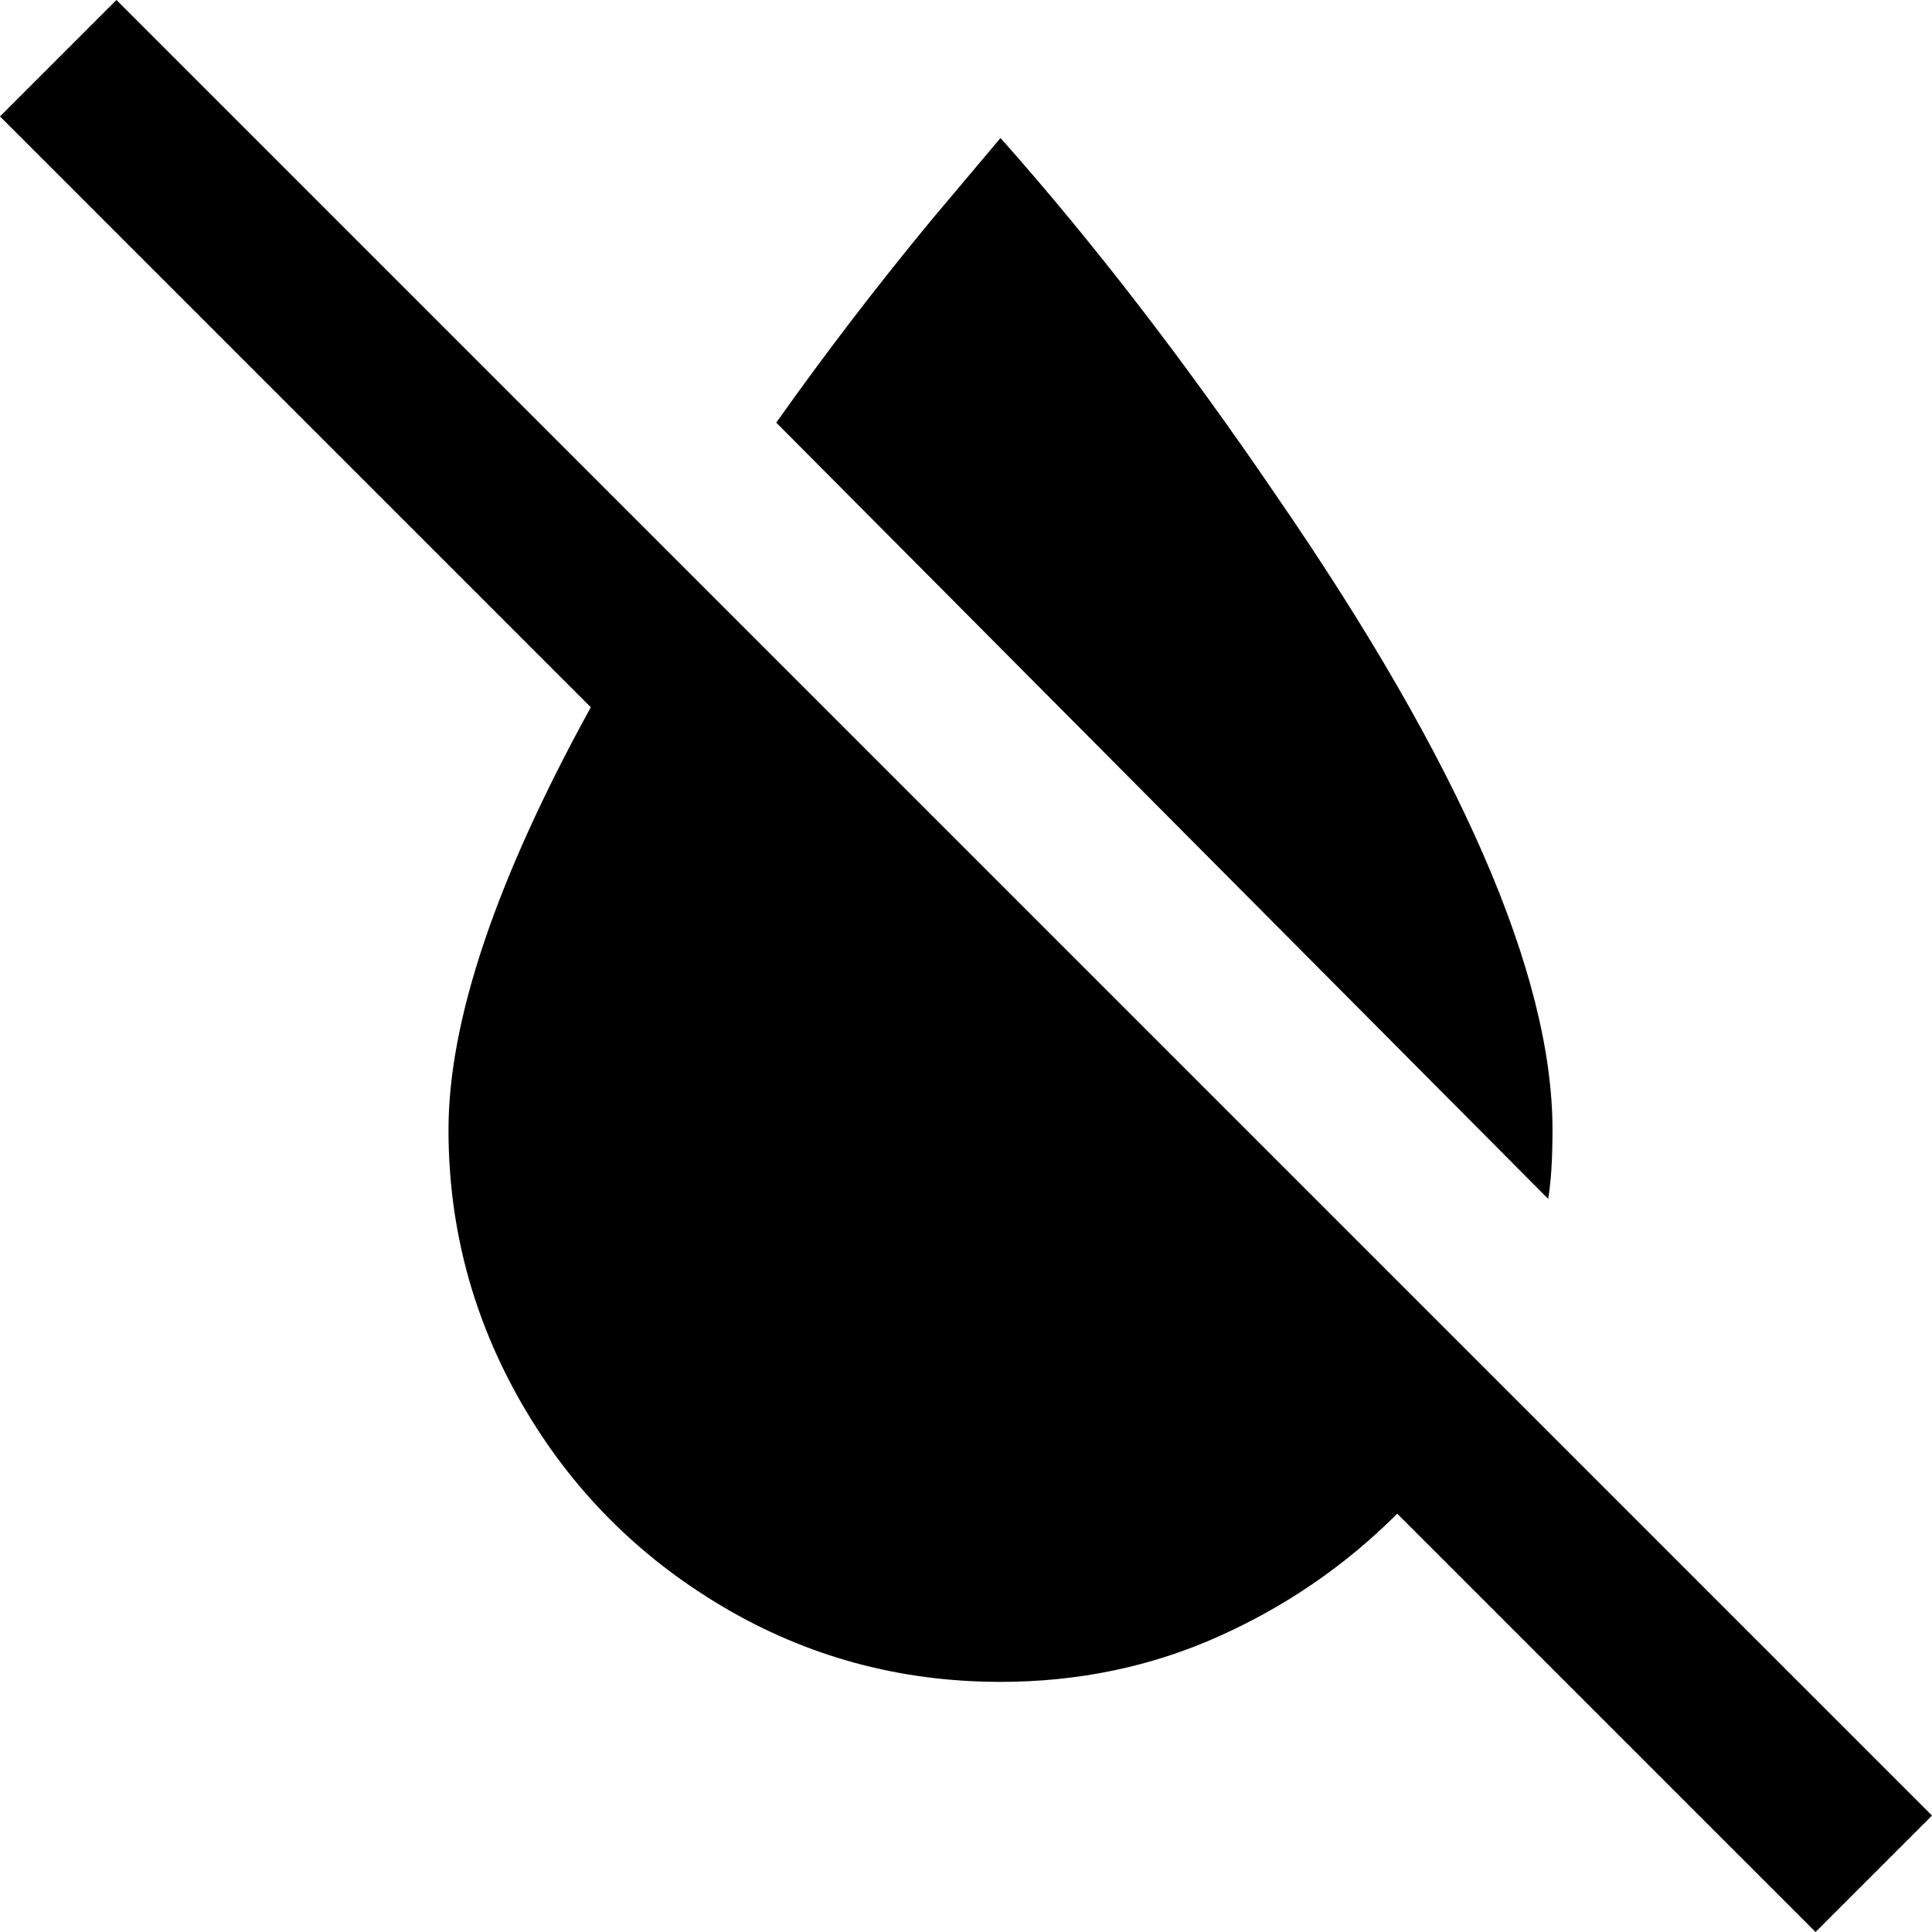 <svg xmlns="http://www.w3.org/2000/svg" viewBox="24 -37 448 448">
      <g transform="scale(1 -1) translate(0 -374)">
        <path d="M445 -37 348 60Q330 42 306.5 31.5Q283 21 256 21Q221 21 191.5 38.5Q162 56 145.0 85.5Q128 115 128 149Q128 187 161 247L24 384L51 411L472 -10ZM384 149Q384 203 320 296Q288 343 256 379L240 360Q221 337 204 313L383 133Q384 139 384 149Z" />
      </g>
    </svg>